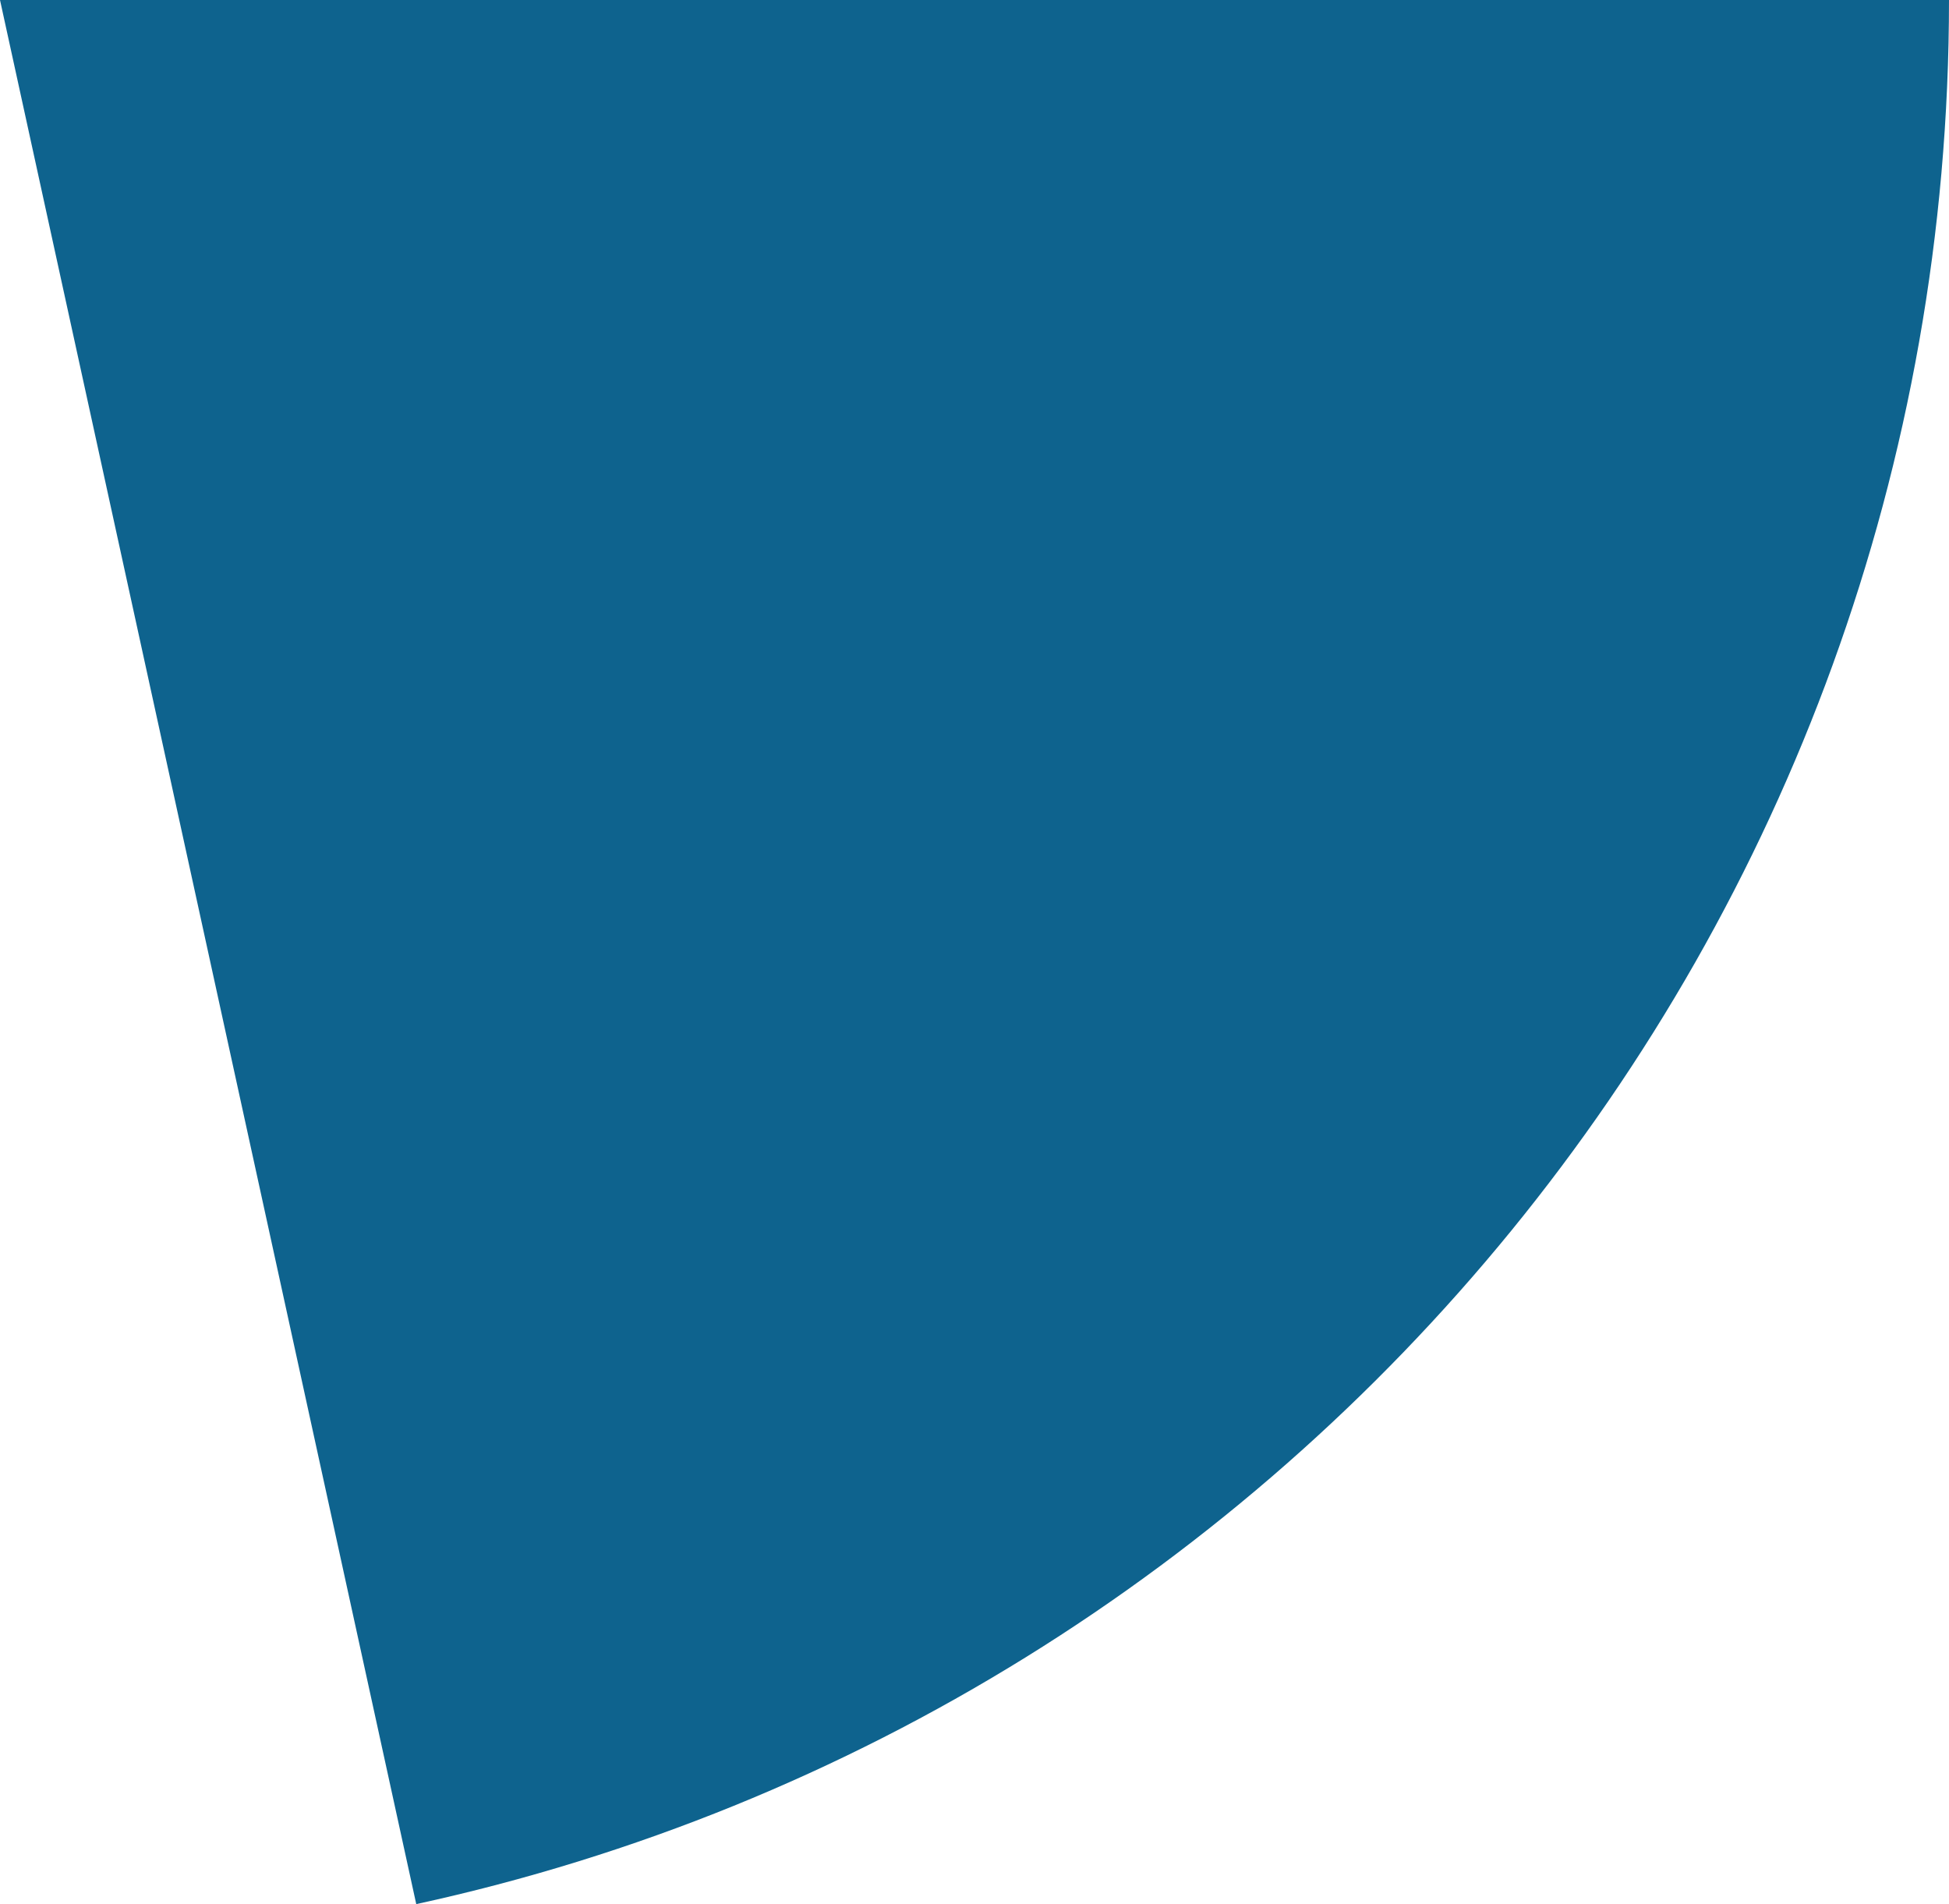 <svg xmlns="http://www.w3.org/2000/svg" class="inline" viewBox="0 0 70 68.38" preserveAspectRatio="xMidYMid meet" role="img">
  <title>Book 1, Prop 28 -- Top blue angle</title>
  <path class="fill-blue" d="M14.95,68.38C46.43,61.53,70,33.53,70,0C43.73,0,0,0,0,0L14.95,68.38z" style="fill:#0e638e;fill-opacity:1;stroke-opacity:0;"/>
</svg>
